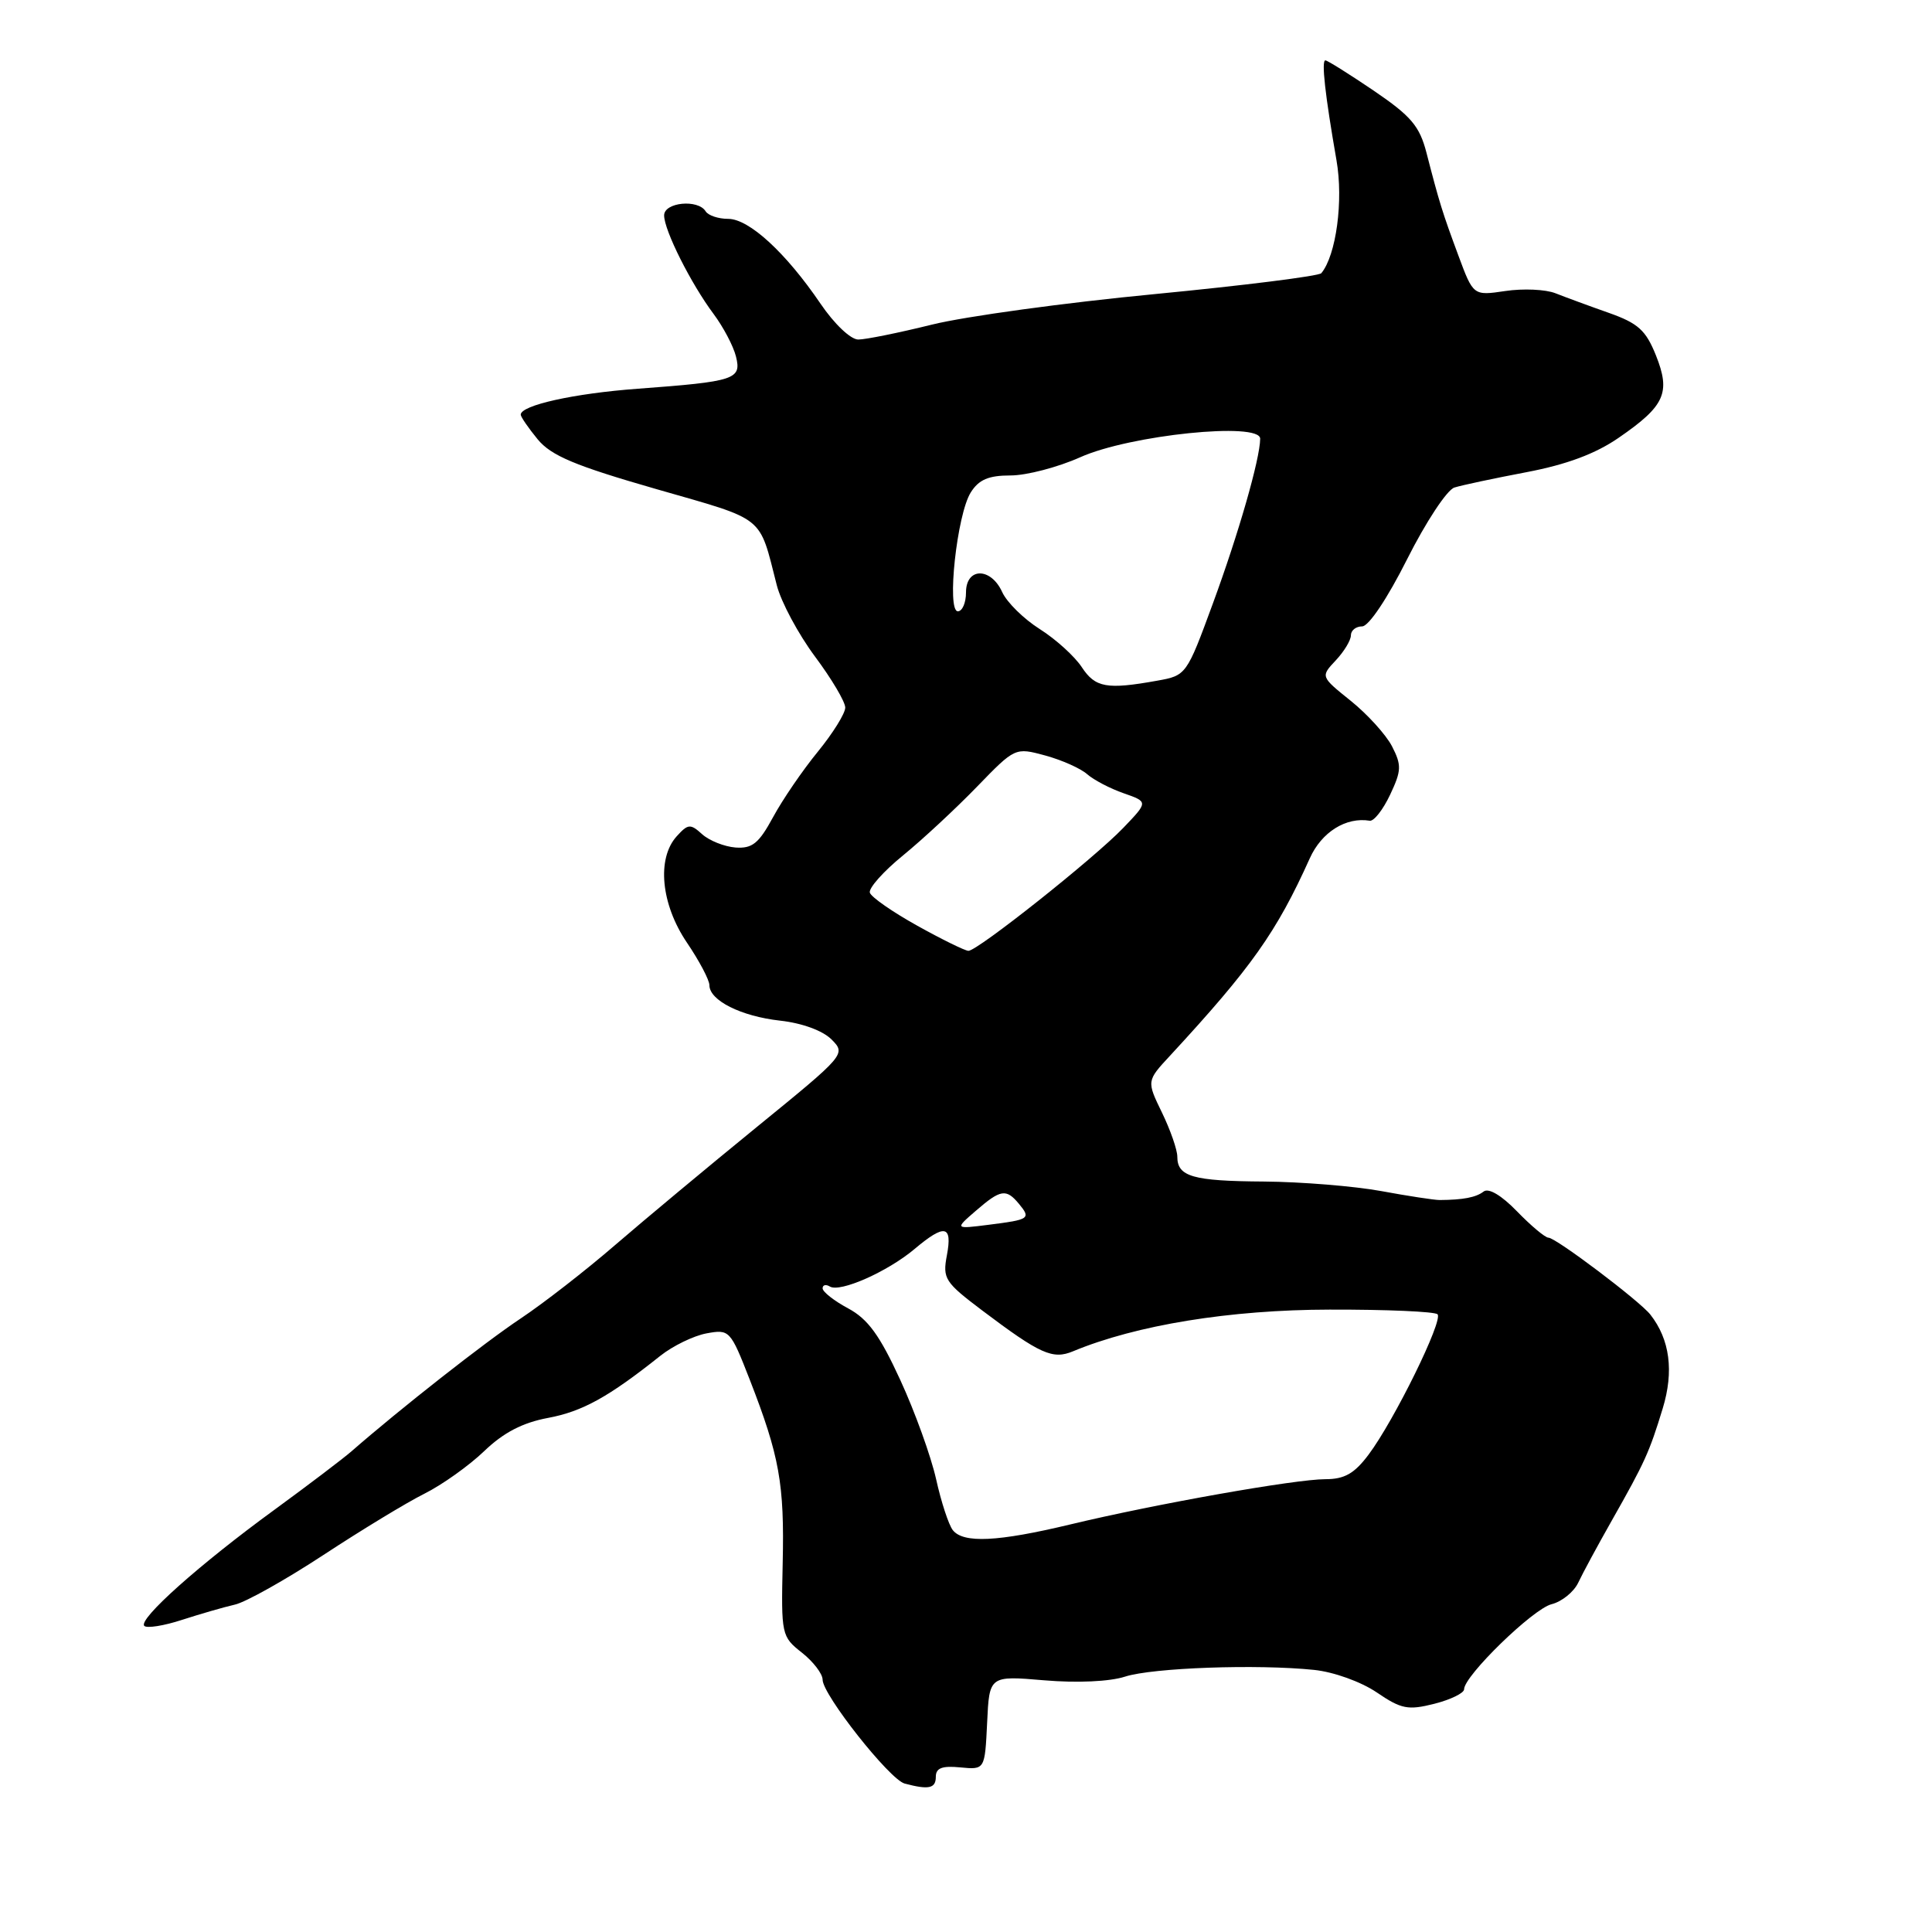 <?xml version="1.0" encoding="UTF-8" standalone="no"?>
<!DOCTYPE svg PUBLIC "-//W3C//DTD SVG 1.1//EN" "http://www.w3.org/Graphics/SVG/1.1/DTD/svg11.dtd" >
<svg xmlns="http://www.w3.org/2000/svg" xmlns:xlink="http://www.w3.org/1999/xlink" version="1.1" viewBox="0 0 256 256">
 <g >
 <path fill="currentColor"
d=" M 124.00 235.44 C 124.00 234.27 124.83 233.95 127.25 234.19 C 130.50 234.50 130.50 234.50 130.80 228.27 C 131.09 222.03 131.09 222.03 138.38 222.65 C 142.73 223.02 147.05 222.82 149.08 222.16 C 152.75 220.98 166.58 220.49 174.12 221.27 C 176.73 221.54 180.34 222.84 182.42 224.25 C 185.68 226.47 186.57 226.64 190.06 225.76 C 192.22 225.21 194.00 224.34 194.00 223.84 C 194.00 222.06 203.12 213.19 205.58 212.57 C 206.95 212.23 208.54 210.94 209.12 209.72 C 209.69 208.50 211.69 204.80 213.56 201.50 C 217.97 193.72 218.54 192.45 220.32 186.62 C 221.82 181.70 221.27 177.49 218.68 174.19 C 217.27 172.39 206.16 164.00 205.18 164.00 C 204.75 164.00 202.88 162.44 201.02 160.52 C 198.95 158.38 197.24 157.37 196.58 157.89 C 195.58 158.66 193.89 158.99 190.75 159.01 C 190.06 159.01 186.57 158.48 183.00 157.82 C 179.43 157.17 172.45 156.60 167.50 156.56 C 158.03 156.50 156.00 155.91 156.00 153.26 C 156.00 152.36 155.09 149.74 153.97 147.43 C 151.93 143.23 151.93 143.23 155.05 139.87 C 165.83 128.20 169.15 123.51 173.55 113.74 C 175.11 110.26 178.34 108.23 181.50 108.75 C 182.05 108.84 183.26 107.29 184.20 105.30 C 185.71 102.10 185.73 101.39 184.45 98.89 C 183.65 97.35 181.19 94.64 178.99 92.87 C 174.98 89.65 174.98 89.65 176.99 87.51 C 178.10 86.33 179.00 84.84 179.00 84.19 C 179.00 83.53 179.67 83.00 180.49 83.00 C 181.36 83.00 183.83 79.31 186.46 74.08 C 188.93 69.17 191.74 64.90 192.72 64.60 C 193.70 64.29 197.99 63.38 202.25 62.57 C 207.57 61.56 211.41 60.13 214.48 58.01 C 220.61 53.79 221.40 52.05 219.42 47.09 C 218.08 43.75 217.06 42.83 213.16 41.45 C 210.60 40.55 207.43 39.38 206.11 38.86 C 204.80 38.34 201.81 38.21 199.47 38.56 C 195.22 39.19 195.22 39.19 193.24 33.85 C 191.13 28.16 190.74 26.92 189.02 20.26 C 188.10 16.70 186.99 15.39 182.02 12.01 C 178.77 9.81 175.89 8.00 175.62 8.00 C 175.07 8.00 175.58 12.57 177.09 21.23 C 178.03 26.58 177.05 33.83 175.08 36.20 C 174.76 36.58 164.82 37.83 153.00 38.97 C 141.18 40.10 127.90 41.92 123.50 43.01 C 119.10 44.10 114.70 44.99 113.73 44.99 C 112.73 45.00 110.55 42.93 108.73 40.25 C 104.13 33.48 99.25 29.00 96.49 29.00 C 95.18 29.00 93.84 28.55 93.50 28.00 C 92.49 26.36 88.00 26.80 88.00 28.54 C 88.00 30.52 91.56 37.60 94.56 41.61 C 95.84 43.33 97.18 45.86 97.52 47.24 C 98.28 50.27 97.42 50.55 84.50 51.51 C 76.07 52.13 68.99 53.70 69.00 54.95 C 69.01 55.25 70.02 56.72 71.25 58.22 C 73.05 60.39 76.19 61.71 86.94 64.80 C 101.59 69.01 100.52 68.16 102.93 77.55 C 103.50 79.77 105.78 84.02 107.98 86.98 C 110.19 89.94 112.00 92.99 112.00 93.76 C 112.00 94.53 110.36 97.16 108.37 99.60 C 106.37 102.04 103.70 105.94 102.44 108.27 C 100.54 111.77 99.68 112.46 97.45 112.30 C 95.97 112.18 93.98 111.39 93.04 110.54 C 91.48 109.13 91.17 109.15 89.66 110.82 C 87.00 113.77 87.58 119.82 91.02 124.90 C 92.66 127.32 94.00 129.86 94.00 130.54 C 94.00 132.56 98.18 134.66 103.36 135.24 C 106.27 135.56 109.01 136.56 110.18 137.73 C 112.11 139.67 112.03 139.76 100.31 149.31 C 93.82 154.60 85.35 161.66 81.50 164.98 C 77.65 168.31 72.03 172.68 69.00 174.70 C 64.22 177.88 53.03 186.67 46.57 192.31 C 45.43 193.30 40.83 196.79 36.34 200.07 C 26.46 207.27 18.27 214.57 19.12 215.44 C 19.46 215.78 21.71 215.43 24.12 214.64 C 26.53 213.86 29.68 212.95 31.12 212.62 C 32.56 212.30 37.84 209.33 42.86 206.04 C 47.87 202.75 53.89 199.09 56.24 197.92 C 58.58 196.75 62.15 194.21 64.16 192.28 C 66.72 189.82 69.25 188.51 72.62 187.88 C 77.18 187.03 80.66 185.10 87.50 179.65 C 89.15 178.34 91.90 177.00 93.61 176.68 C 96.66 176.12 96.78 176.24 99.34 182.80 C 103.29 192.94 103.95 196.63 103.71 207.16 C 103.50 216.62 103.56 216.86 106.25 218.98 C 107.76 220.17 109.00 221.79 109.00 222.57 C 109.00 224.56 117.88 235.80 119.87 236.33 C 123.06 237.18 124.00 236.98 124.00 235.44 Z  M 126.25 202.75 C 125.71 202.06 124.71 199.03 124.04 196.00 C 123.36 192.97 121.23 187.06 119.29 182.85 C 116.57 176.93 115.01 174.78 112.39 173.37 C 110.52 172.37 109.00 171.17 109.00 170.71 C 109.00 170.26 109.43 170.15 109.96 170.47 C 111.30 171.30 117.60 168.51 121.17 165.51 C 125.18 162.13 126.22 162.33 125.47 166.32 C 124.88 169.43 125.19 169.90 130.17 173.66 C 137.84 179.44 139.49 180.18 142.19 179.05 C 150.57 175.57 162.99 173.55 176.17 173.53 C 183.68 173.51 190.12 173.79 190.48 174.15 C 191.27 174.93 184.73 188.24 181.34 192.75 C 179.46 195.26 178.15 196.00 175.62 196.00 C 171.64 196.00 153.12 199.28 141.80 202.00 C 132.21 204.30 127.65 204.52 126.25 202.75 Z  M 129.31 160.43 C 132.59 157.59 133.32 157.47 135.02 159.52 C 136.63 161.47 136.42 161.61 131.00 162.29 C 126.50 162.86 126.50 162.86 129.31 160.43 Z  M 121.56 122.67 C 118.30 120.86 115.46 118.89 115.26 118.29 C 115.07 117.70 117.04 115.48 119.64 113.36 C 122.24 111.24 126.65 107.14 129.44 104.26 C 134.51 99.03 134.51 99.03 138.51 100.11 C 140.70 100.71 143.20 101.82 144.06 102.59 C 144.93 103.35 147.10 104.49 148.89 105.11 C 152.15 106.25 152.15 106.25 148.83 109.71 C 144.93 113.77 129.51 126.01 128.32 125.99 C 127.87 125.98 124.83 124.49 121.56 122.67 Z  M 143.34 88.40 C 142.40 86.97 139.90 84.70 137.78 83.36 C 135.66 82.02 133.42 79.82 132.80 78.46 C 131.29 75.14 128.00 75.16 128.00 78.50 C 128.00 79.88 127.51 81.00 126.92 81.00 C 125.41 81.00 126.80 68.15 128.63 65.25 C 129.70 63.55 130.99 63.00 133.90 63.00 C 136.02 63.00 140.18 61.91 143.13 60.59 C 149.72 57.63 167.01 55.86 166.98 58.14 C 166.95 60.84 164.12 70.70 160.70 80.00 C 157.24 89.42 157.18 89.51 153.36 90.19 C 146.65 91.40 145.13 91.12 143.34 88.40 Z "/>
</g>
</svg>